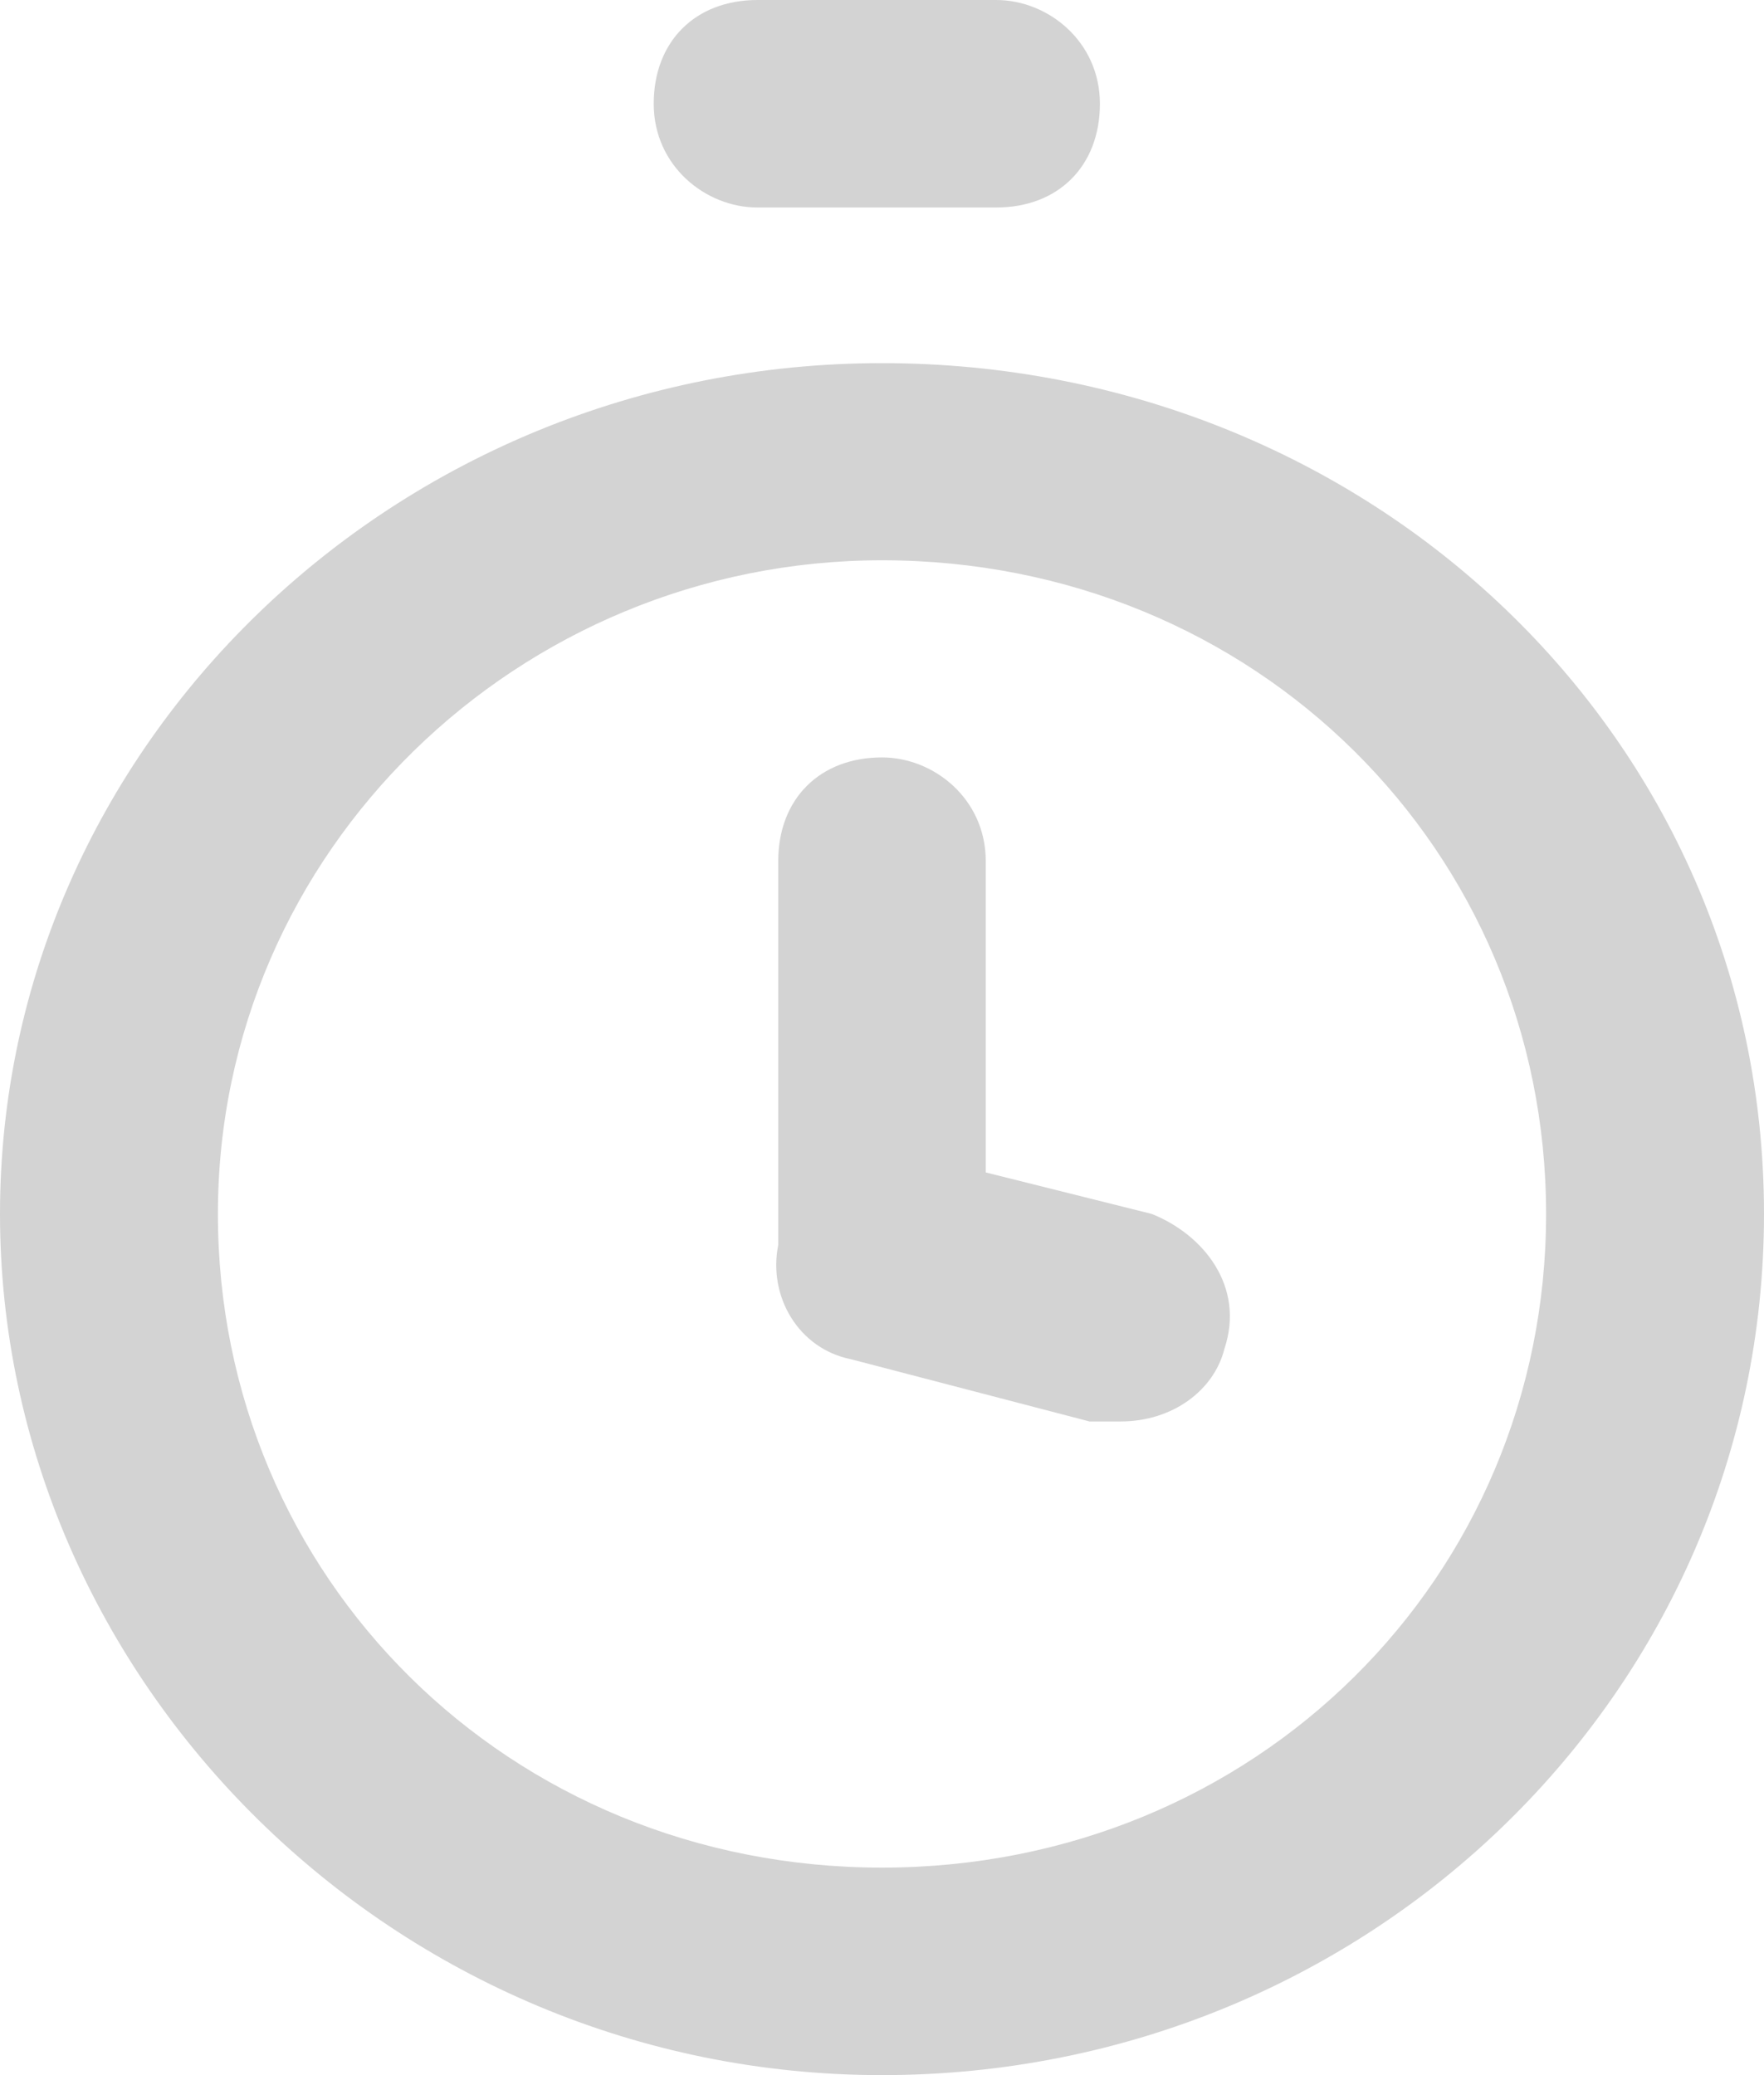 <?xml version="1.0" encoding="utf-8"?>
<!-- Generator: Adobe Illustrator 18.1.0, SVG Export Plug-In . SVG Version: 6.00 Build 0)  -->
<!DOCTYPE svg PUBLIC "-//W3C//DTD SVG 1.1//EN" "http://www.w3.org/Graphics/SVG/1.1/DTD/svg11.dtd">
<svg version="1.1" xmlns="http://www.w3.org/2000/svg" xmlns:xlink="http://www.w3.org/1999/xlink" x="0px" y="0px"
	 viewBox="0 0 17 20" enable-background="new 0 0 17 20" xml:space="preserve">
<g id="Layer_1">
	<g>
		<path fill="#D3D3D3" d="M8.5,3.5C3.8,3.5,0,7.2,0,11.7S3.8,20,8.5,20s8.5-3.7,8.5-8.3S13.2,3.5,8.5,3.5z M8.5,18
			c-3.6,0-6.4-2.8-6.4-6.3s2.9-6.3,6.4-6.3c3.6,0,6.4,2.8,6.4,6.3S12.1,18,8.5,18z"/>
		<path fill="#D3D3D3" d="M7.3,2h2.3c0.6,0,1-0.4,1-1c0-0.6-0.5-1-1-1H7.3c-0.6,0-1,0.4-1,1C6.3,1.6,6.8,2,7.3,2z"/>
		<path fill="#D3D3D3" d="M11.1,11.7l-1.6-0.4V8.3c0-0.6-0.5-1-1-1c-0.6,0-1,0.4-1,1v3.5c0,0.1,0,0.1,0,0.2c-0.1,0.5,0.2,1,0.7,1.1
			l2.3,0.6c0.1,0,0.2,0,0.3,0c0.5,0,0.9-0.3,1-0.7C12,12.4,11.6,11.9,11.1,11.7z"/>
	</g>
</g>
<g id="Layer_2">
</g>
</svg>

